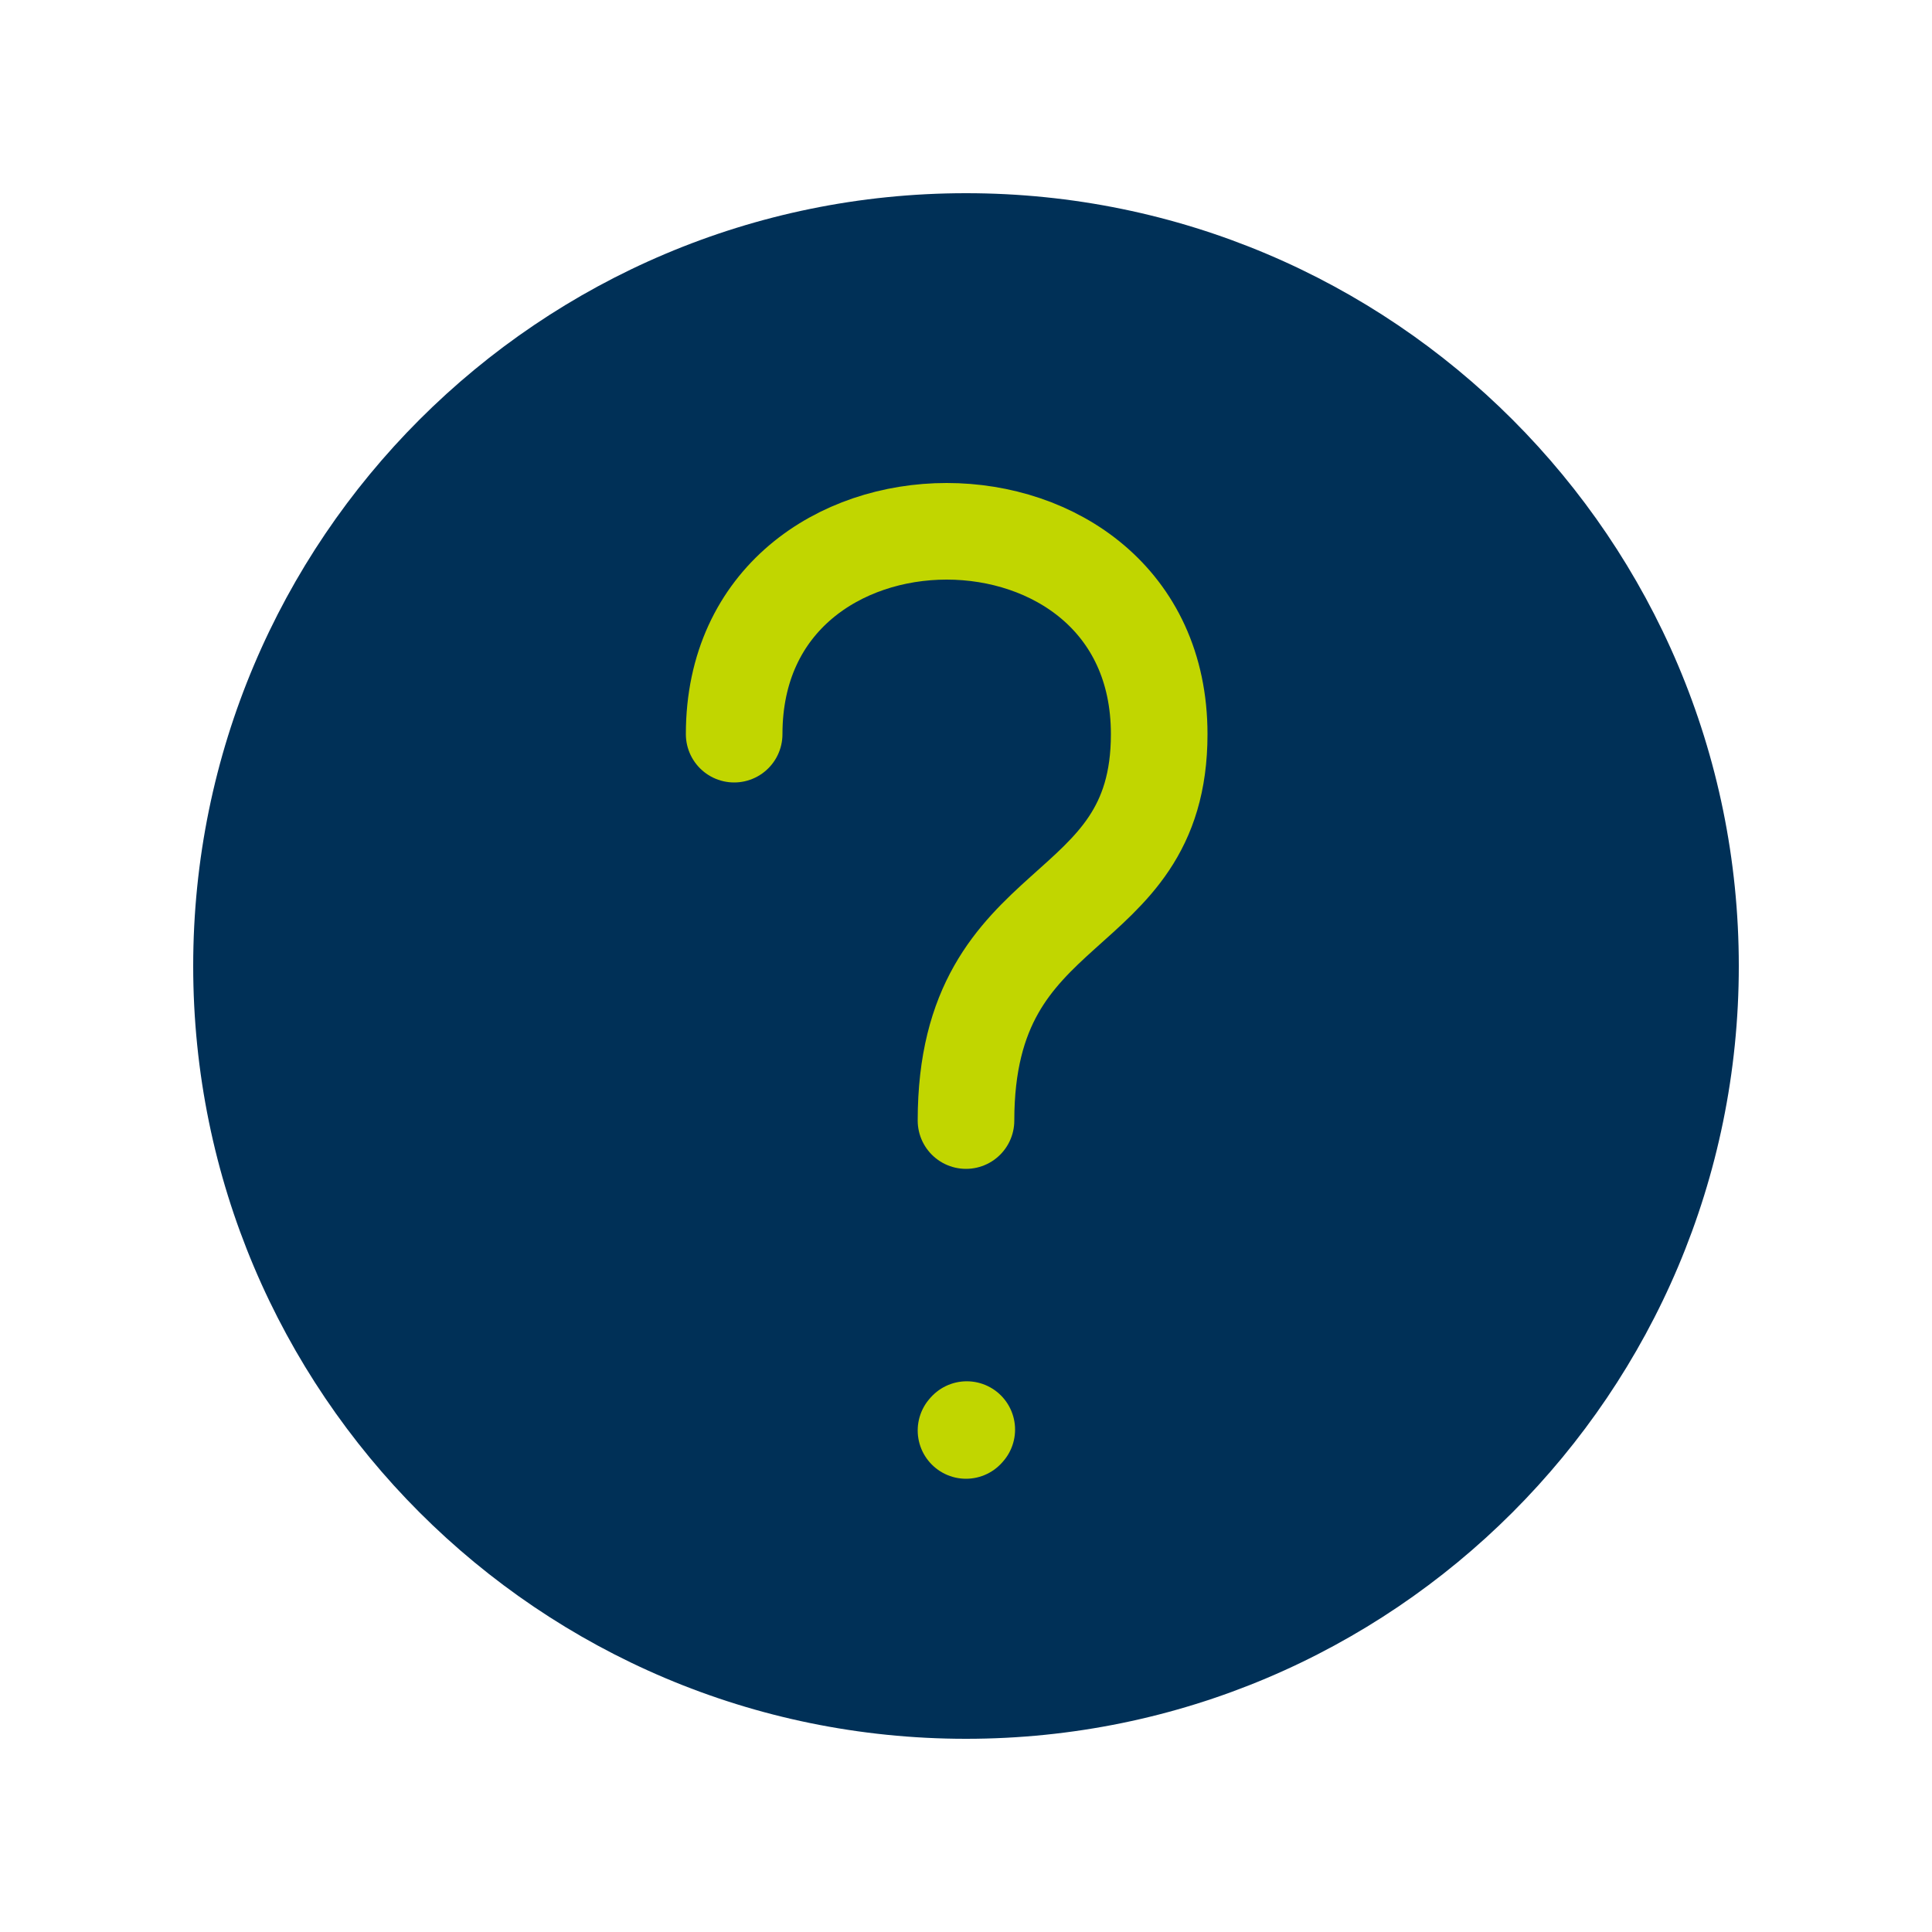 <svg width="20" height="20" viewBox="0 0 20 20" fill="none" xmlns="http://www.w3.org/2000/svg">
<g id="Support">
<g id="Group">
<path id="Vector" d="M10 18C14.418 18 18 14.418 18 10C18 5.582 14.418 2 10 2C5.582 2 2 5.582 2 10C2 14.418 5.582 18 10 18Z" fill="#003057"/>
<path id="Vector_2" d="M7.6 7.6C7.6 4.8 12 4.8 12 7.6C12 9.6 10 9.2 10 11.6M10 14.808L10.008 14.799" stroke="#C1D600" stroke-linecap="round" stroke-linejoin="round"/>
</g>
</g>
</svg>
